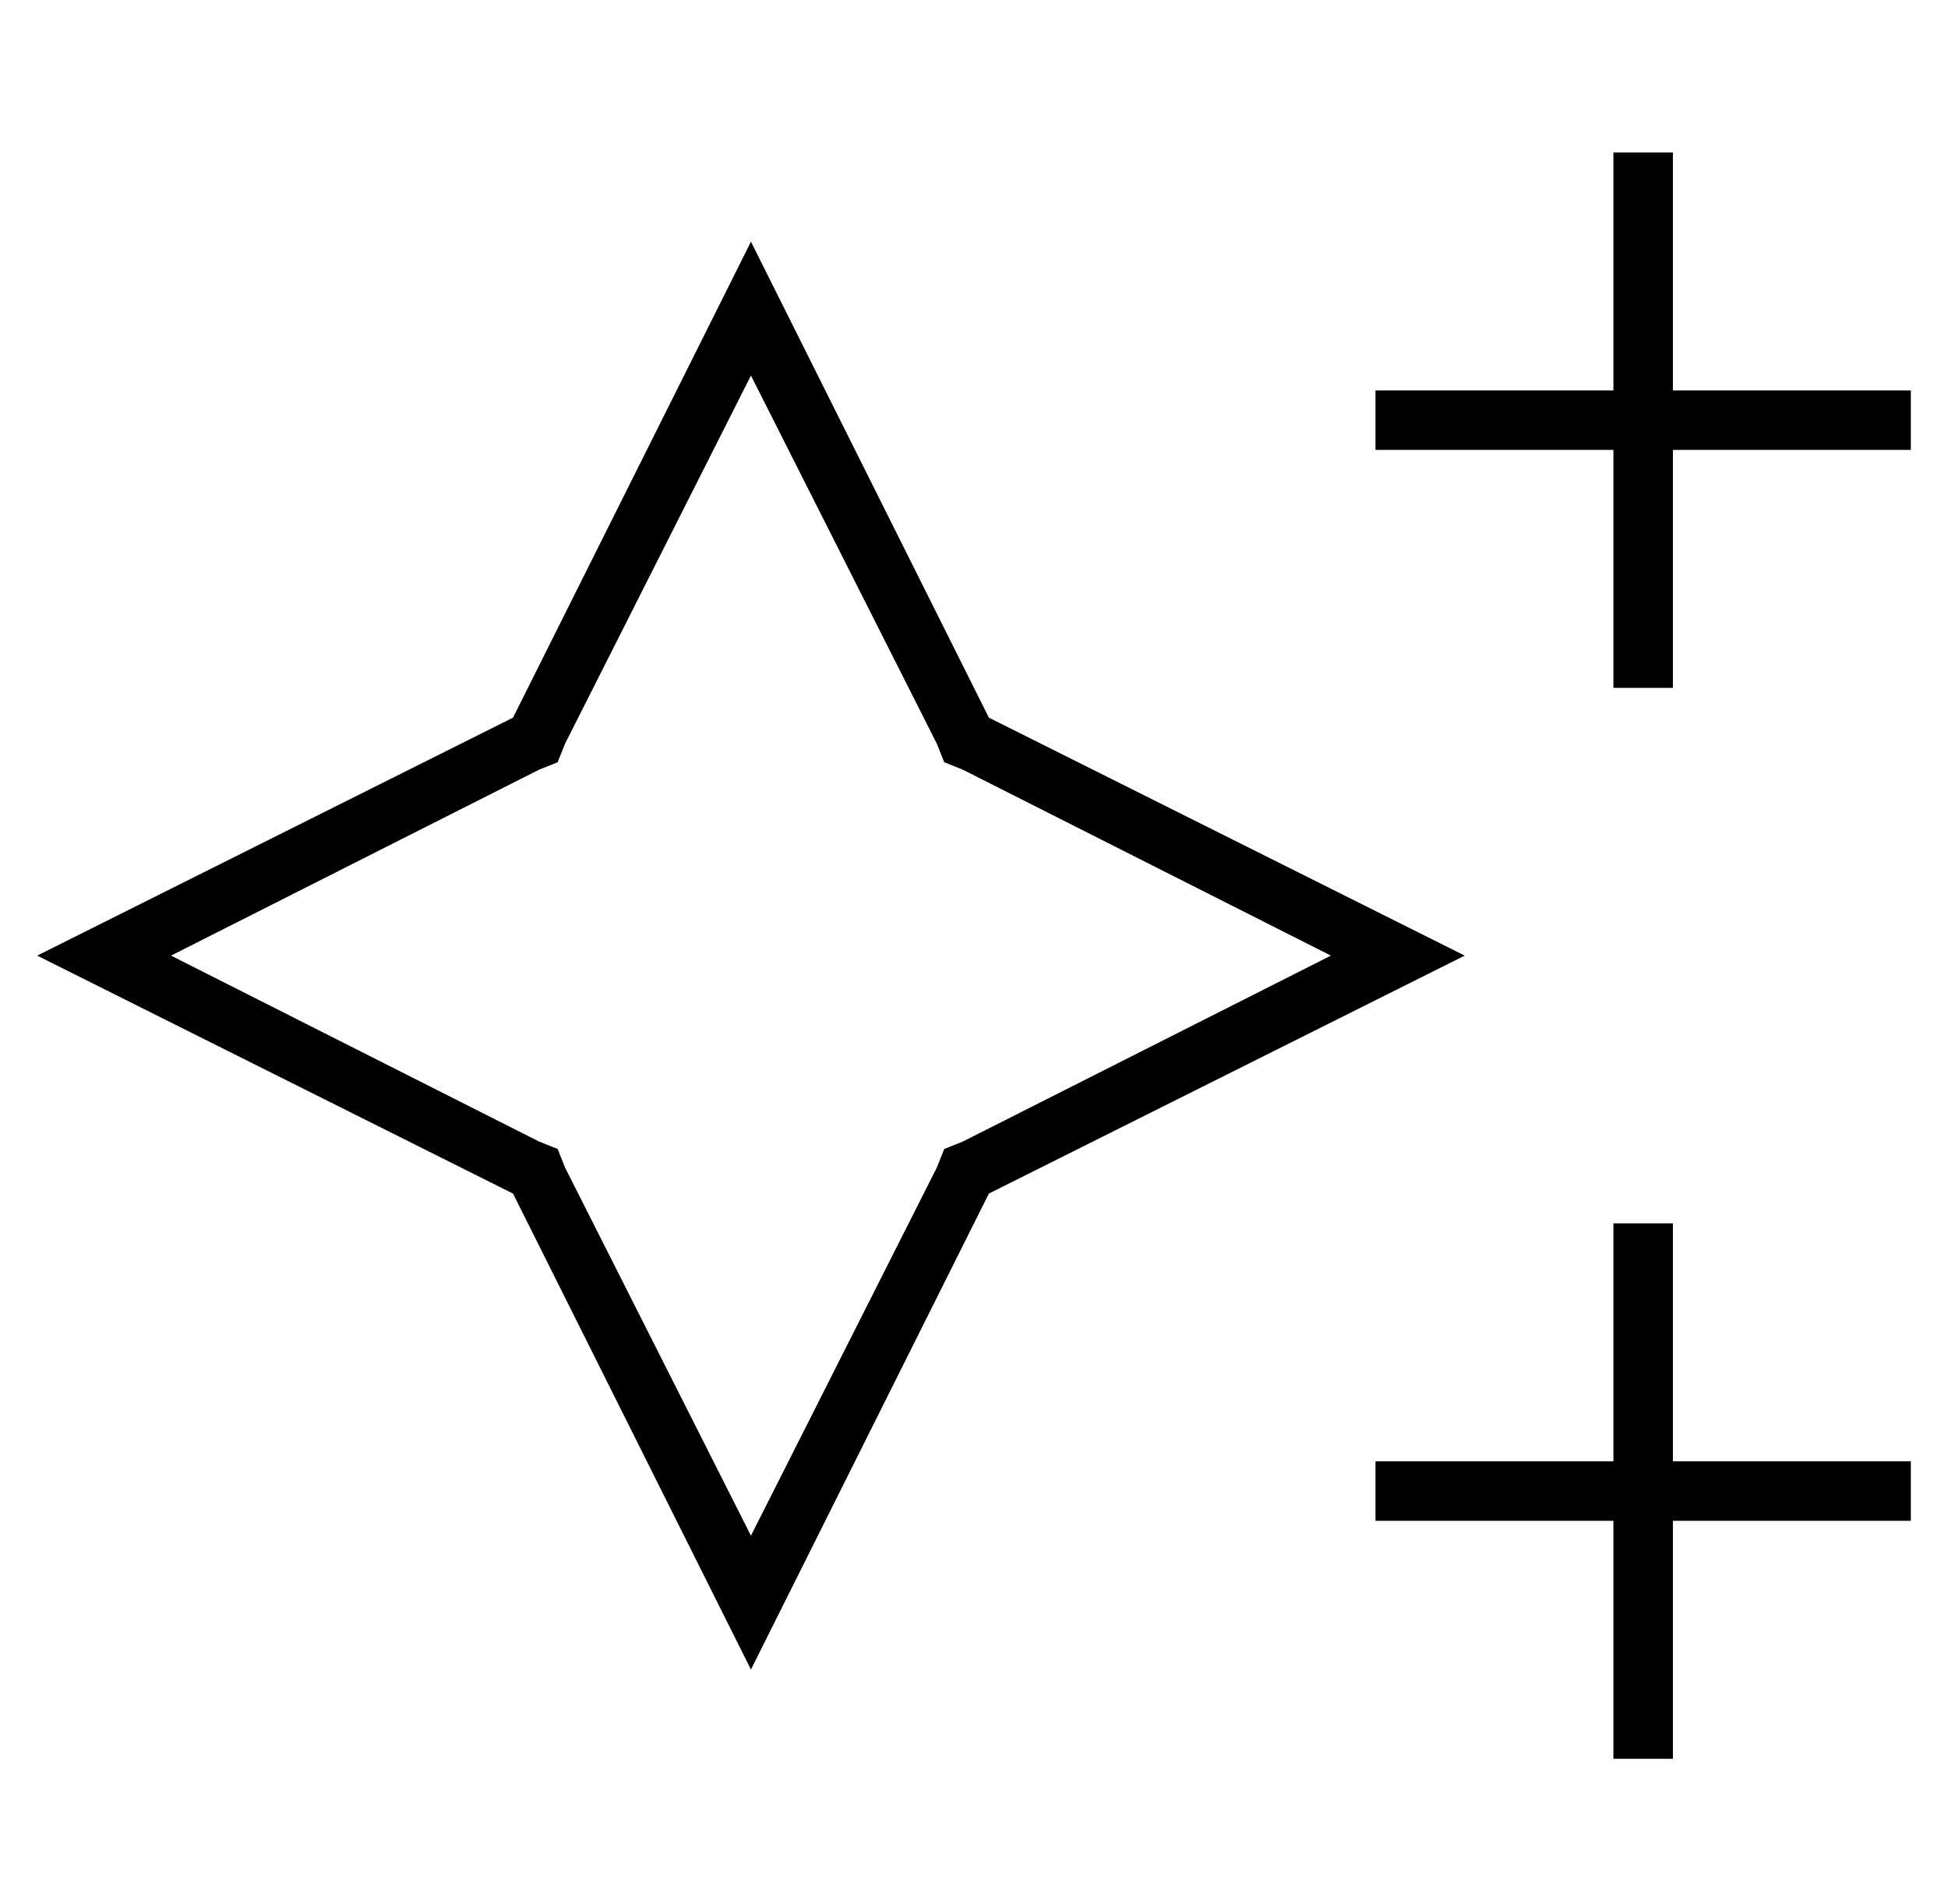 <?xml version="1.0" standalone="no"?>
<!DOCTYPE svg PUBLIC "-//W3C//DTD SVG 1.1//EN" "http://www.w3.org/Graphics/SVG/1.1/DTD/svg11.dtd" >
<svg xmlns="http://www.w3.org/2000/svg" xmlns:xlink="http://www.w3.org/1999/xlink" version="1.1" viewBox="-10 -40 524 512">
   <path fill="currentColor"
d="M440 1v8v-8v8v56v0h56h8v16v0h-8h-56v56v0v8v0h-16v0v-8v0v-56v0h-56h-8v-16v0h8h56v-56v0v-8v0h16v0zM440 289v8v-8v8v56v0h56h8v16v0h-8h-56v56v0v8v0h-16v0v-8v0v-56v0h-56h-8v-16v0h8h56v-56v0v-8v0h16v0zM366 226l-110 55l110 -55l-110 55l-55 110v0l-9 18v0l-9 -18
v0l-55 -110v0l-110 -55v0l-18 -9v0l18 -9v0l110 -55v0l55 -110v0l9 -18v0l9 18v0l55 110v0l110 55v0l18 9v0l-18 9v0zM242 274l2 -5l-2 5l2 -5l5 -2v0l99 -50v0l-99 -50v0l-5 -2v0l-2 -5v0l-50 -99v0l-50 99v0l-2 5v0l-5 2v0l-99 50v0l99 50v0l5 2v0l2 5v0l50 99v0l50 -99v0
z" />
</svg>
